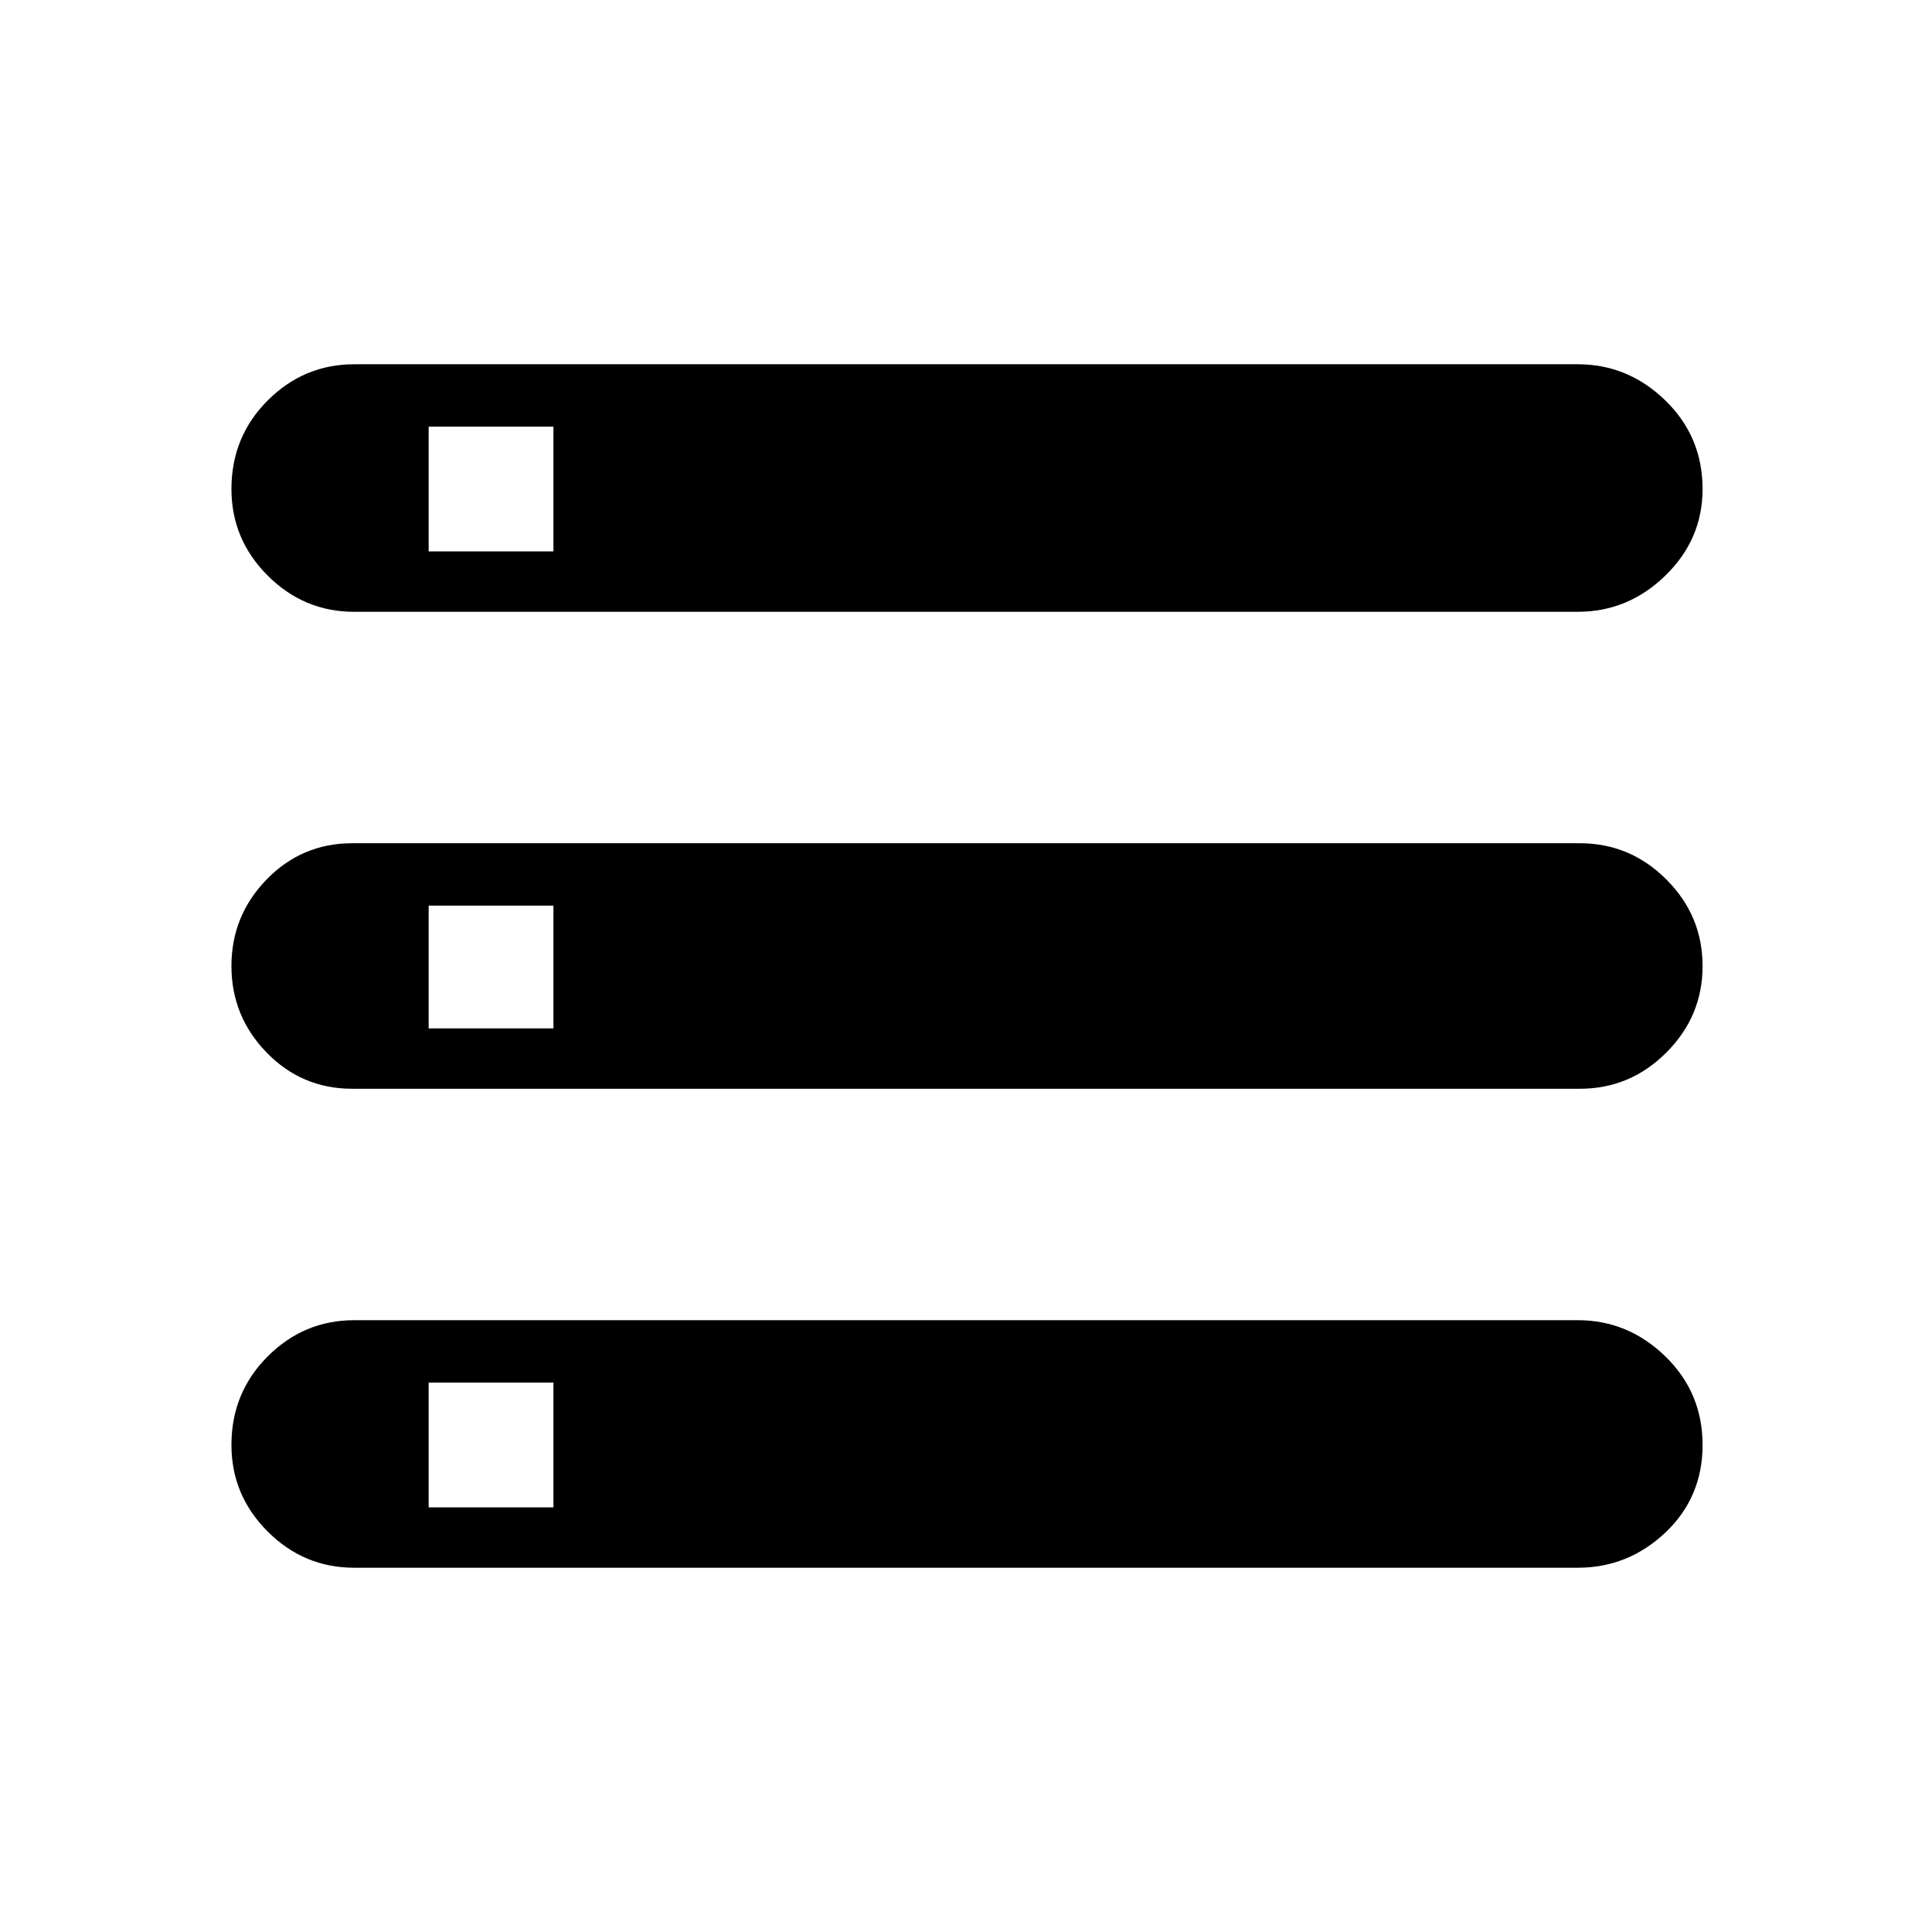 <svg xmlns="http://www.w3.org/2000/svg" height="24" width="24"><path d="M4.4 19.475Q3.775 19.475 3.325 19.025Q2.875 18.575 2.875 17.95Q2.875 17.3 3.325 16.85Q3.775 16.4 4.4 16.4H19.6Q20.225 16.4 20.688 16.85Q21.15 17.3 21.15 17.95Q21.15 18.6 20.688 19.038Q20.225 19.475 19.6 19.475ZM5.325 18.725H6.875V17.175H5.325ZM4.4 7.6Q3.775 7.6 3.325 7.15Q2.875 6.7 2.875 6.075Q2.875 5.425 3.325 4.975Q3.775 4.525 4.4 4.525H19.6Q20.225 4.525 20.688 4.975Q21.15 5.425 21.15 6.075Q21.15 6.7 20.688 7.15Q20.225 7.6 19.6 7.6ZM5.325 6.85H6.875V5.3H5.325ZM4.375 13.525Q3.75 13.525 3.312 13.075Q2.875 12.625 2.875 12Q2.875 11.375 3.312 10.925Q3.75 10.475 4.375 10.475H19.625Q20.25 10.475 20.7 10.925Q21.15 11.375 21.15 12Q21.15 12.625 20.7 13.075Q20.25 13.525 19.625 13.525ZM5.325 12.775H6.875V11.25H5.325Z"/></svg>